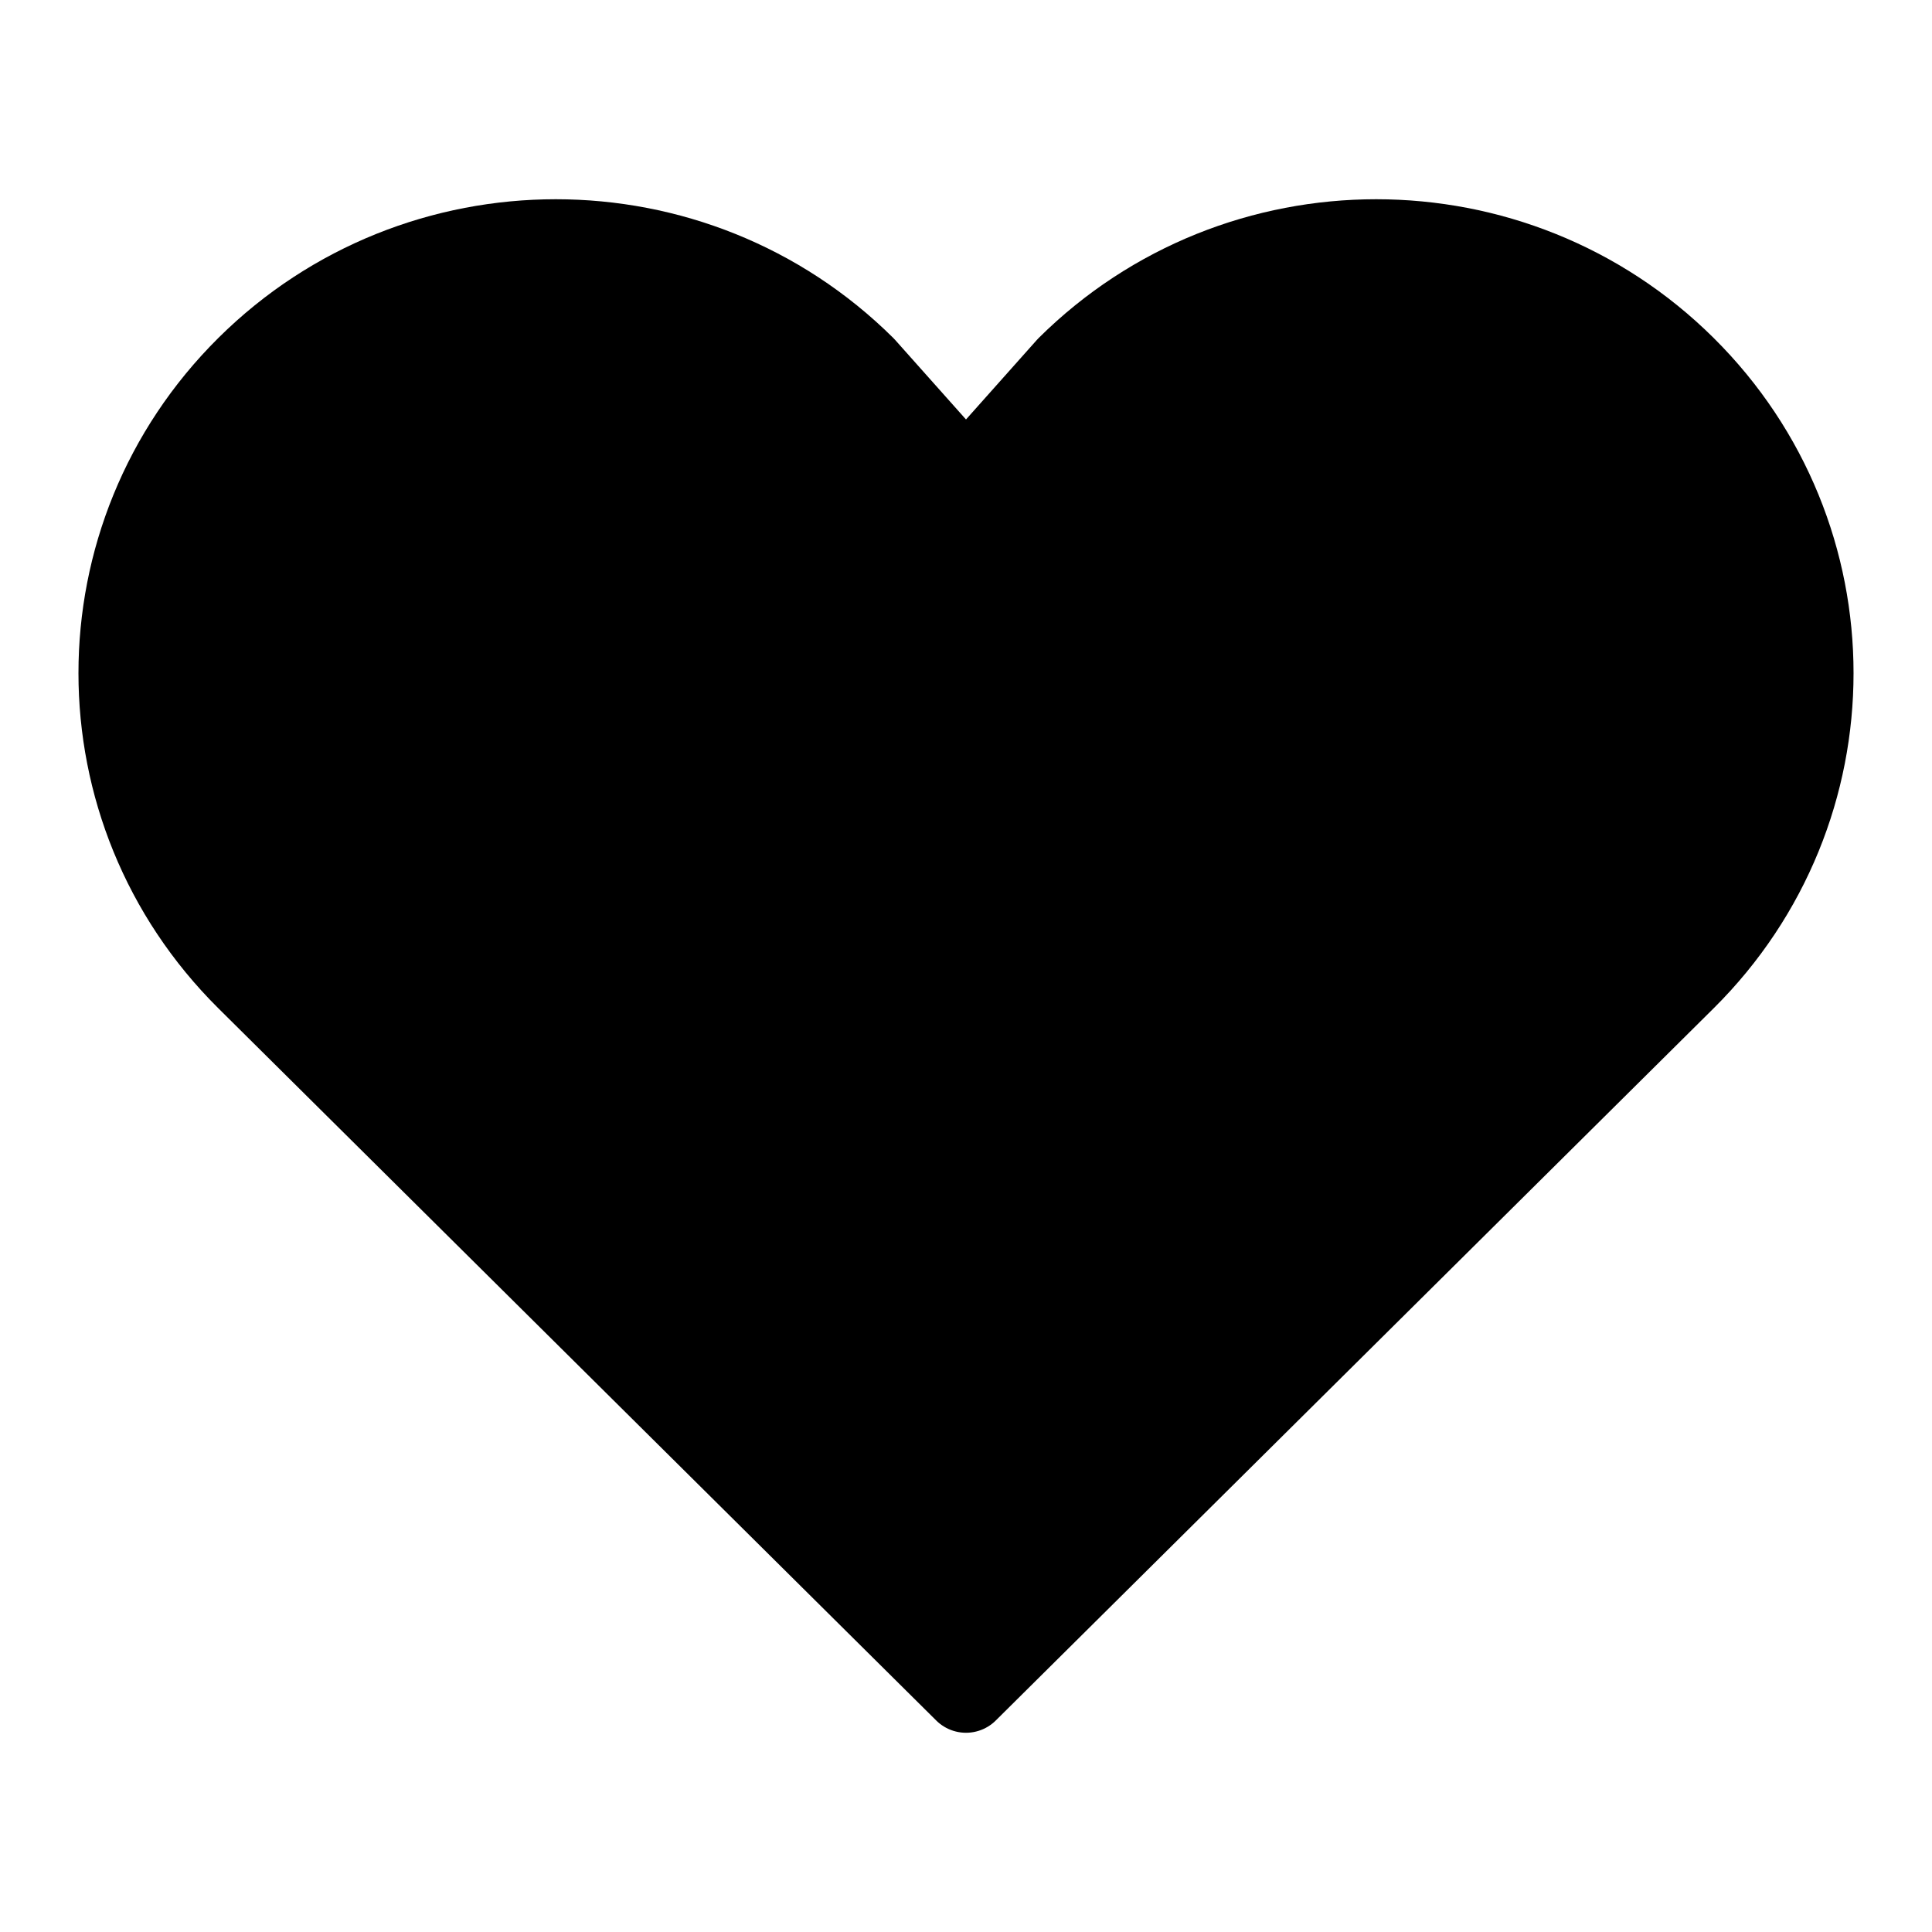 <svg width="16" height="16" viewBox="0 0 16 16" fill="black" xmlns="http://www.w3.org/2000/svg">
<path d="M13.945 3.047C12.538 1.651 10.256 1.651 8.849 3.047L8 4L7.151 3.047C5.744 1.651 3.462 1.651 2.055 3.047C0.648 4.443 0.648 6.706 2.055 8.102L8 14L13.945 8.102C15.352 6.706 15.352 4.443 13.945 3.047Z" stroke="black" stroke-width="0.7" stroke-linejoin="round"/>
</svg>
